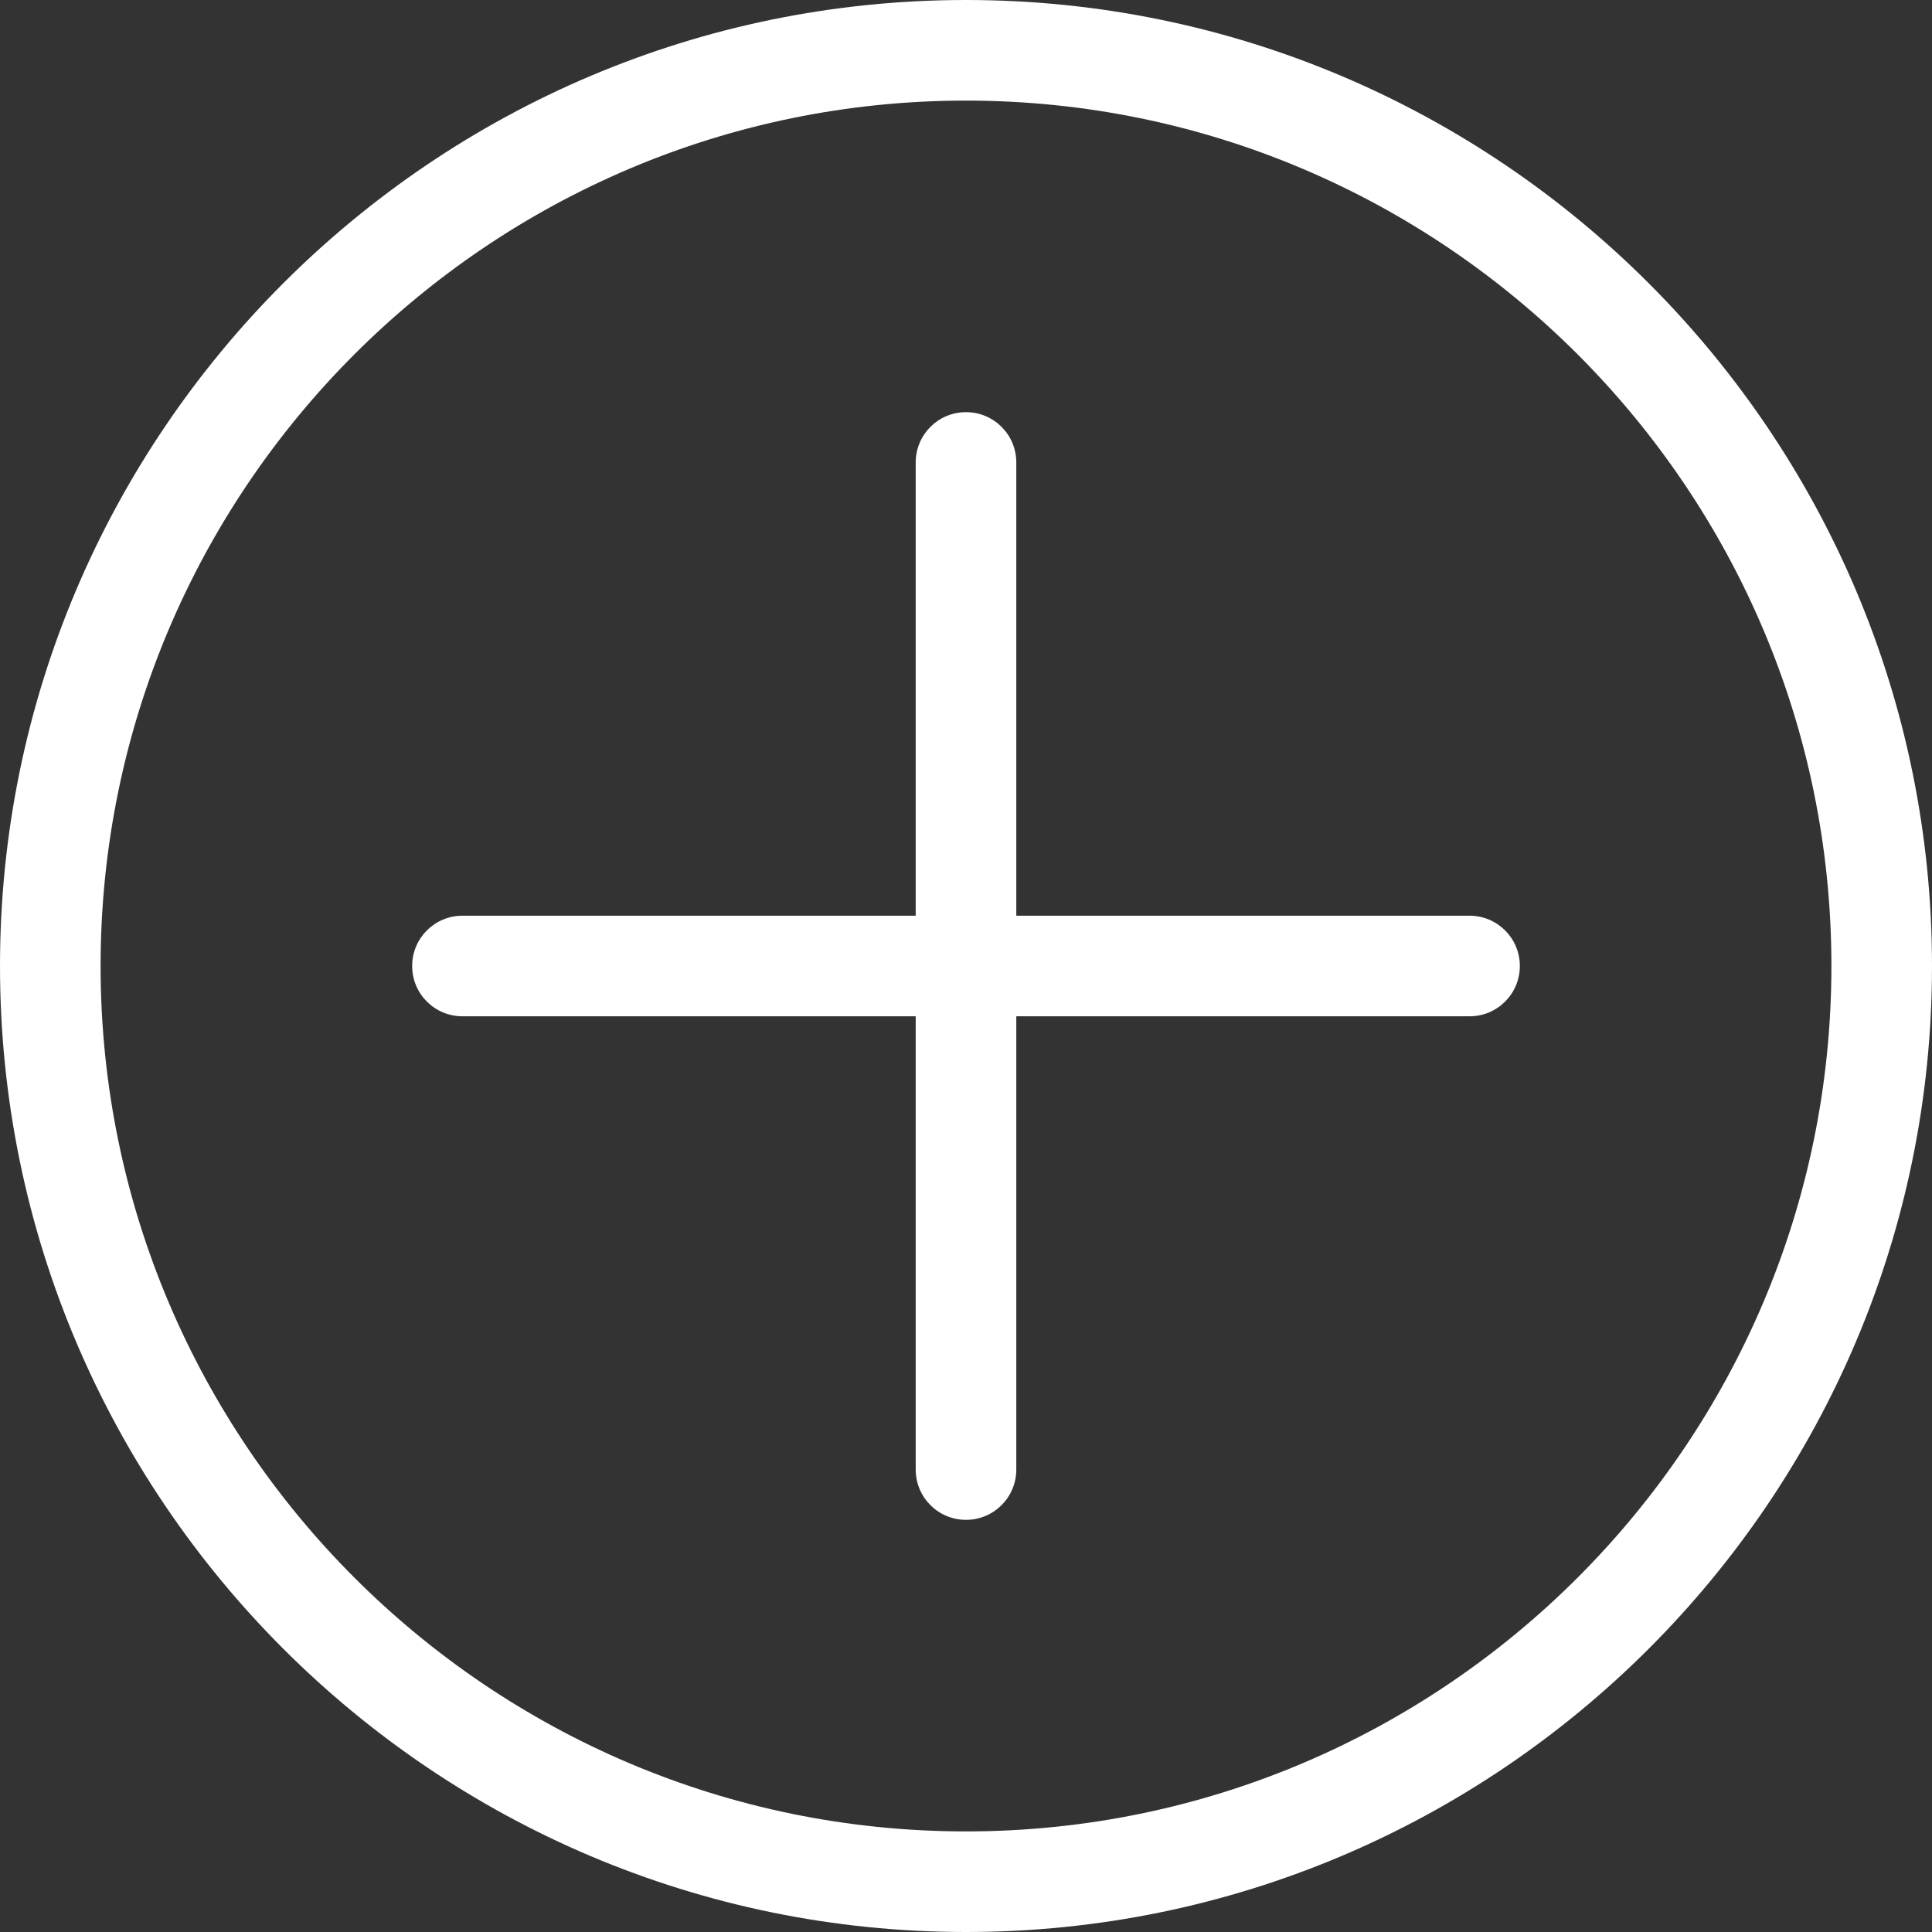 <?xml version="1.0" encoding="UTF-8" standalone="no"?>
<svg width="30px" height="30px" viewBox="0 0 30 30" version="1.1" xmlns="http://www.w3.org/2000/svg" xmlns:xlink="http://www.w3.org/1999/xlink">
    <rect x="0" y="0" width="30" height="30" fill="#333333" stroke="none"/>
    <!-- Generator: Sketch 44 (41411) - http://www.bohemiancoding.com/sketch -->
    <title>noun_1045096_cc</title>
    <desc>Created with Sketch.</desc>
    <defs></defs>
    <g id="Welcome" stroke="none" stroke-width="1" fill="none" fill-rule="evenodd">
        <g id="Desktop" transform="translate(-495, -881)" fill-rule="nonzero" fill="#FFF">
            <g id="noun_1045096_cc" transform="translate(495, 881)">
                <path d="M22.819,14.219 L15.781,14.219 L15.781,7.181 C15.781,6.749 15.432,6.4 15,6.4 C14.568,6.4 14.219,6.749 14.219,7.181 L14.219,14.219 L7.181,14.219 C6.749,14.219 6.4,14.568 6.4,15 C6.4,15.432 6.749,15.781 7.181,15.781 L14.219,15.781 L14.219,22.819 C14.219,23.251 14.568,23.6 15,23.6 C15.432,23.6 15.781,23.251 15.781,22.819 L15.781,15.781 L22.819,15.781 C23.251,15.781 23.6,15.432 23.6,15 C23.6,14.568 23.25,14.219 22.819,14.219 Z M15,0 C6.729,0 0,6.729 0,15 C0,23.271 6.729,30 15,30 C23.271,30 30,23.271 30,15 C30,6.729 23.271,0 15,0 Z M15,28.438 C7.591,28.438 1.562,22.409 1.562,15 C1.562,7.591 7.591,1.562 15,1.562 C22.409,1.562 28.438,7.591 28.438,15 C28.438,22.409 22.409,28.438 15,28.438 Z" id="Shape"></path>
            </g>
        </g>
    </g>
</svg>